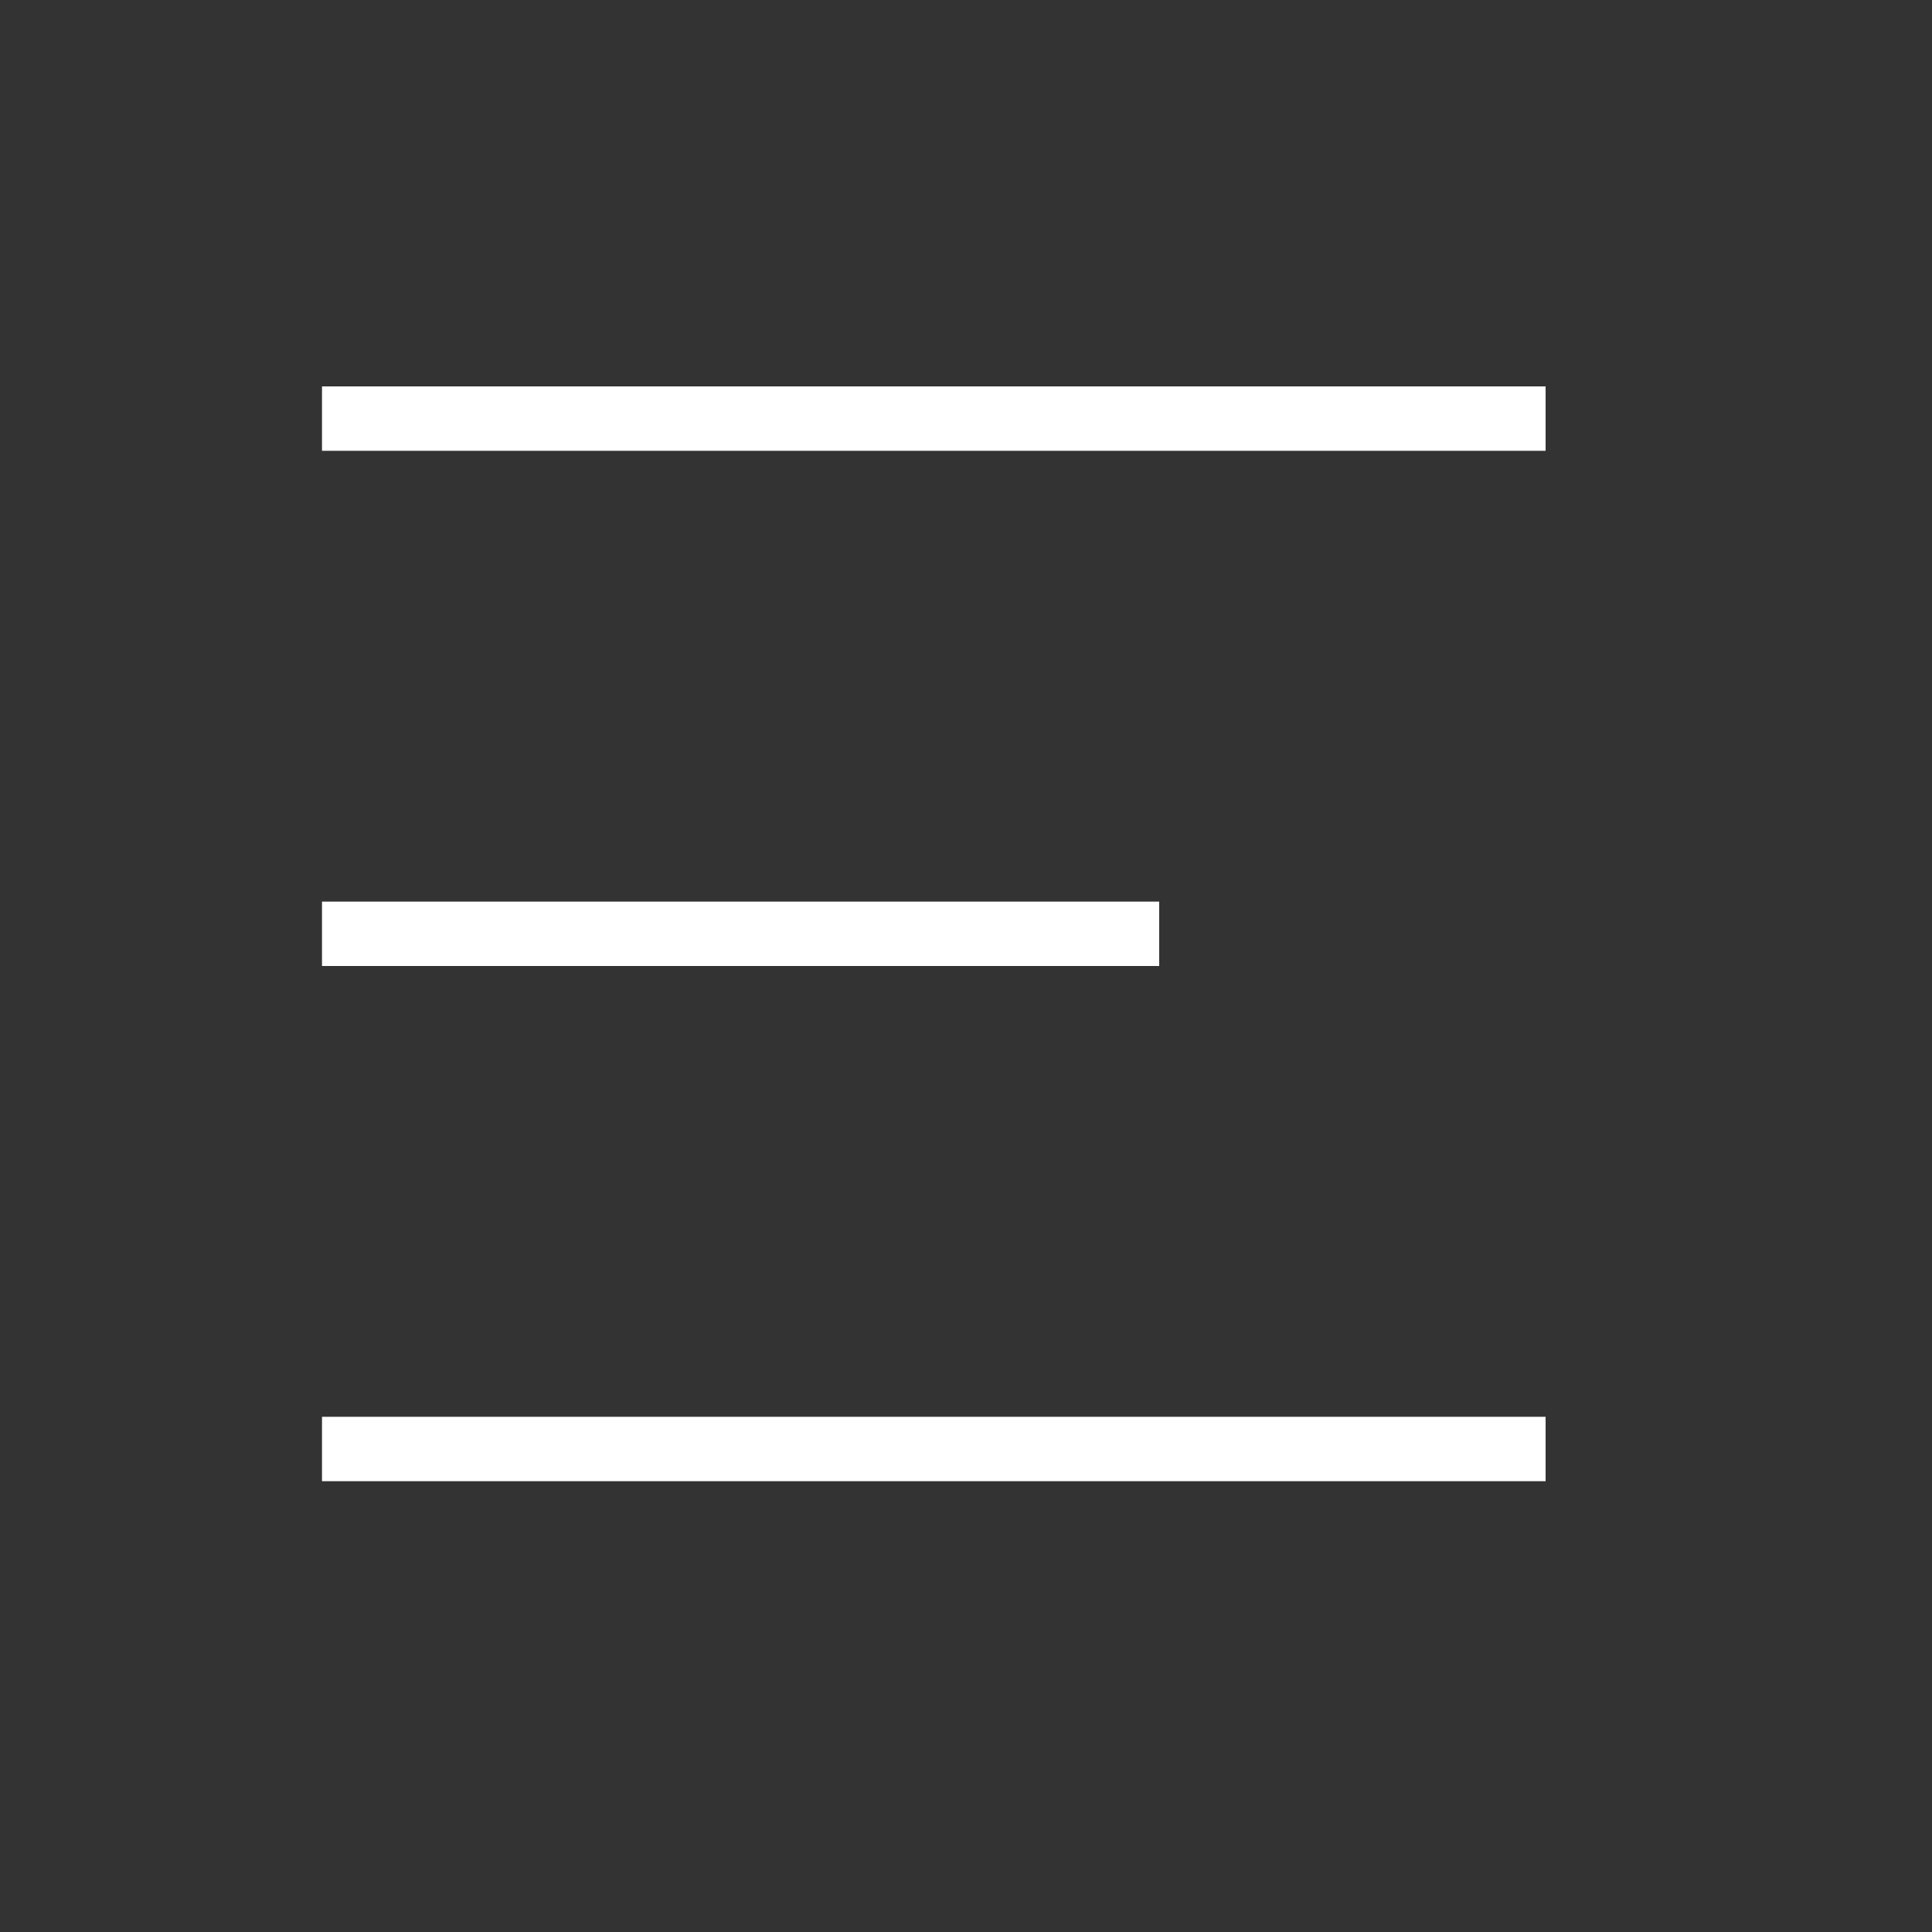 <?xml version="1.0" encoding="UTF-8"?>
<svg width="30px" height="30px" viewBox="0 0 30 30" version="1.1" xmlns="http://www.w3.org/2000/svg" xmlns:xlink="http://www.w3.org/1999/xlink">
    <rect x="0" y="0" width="30" height="30" fill="#333333" stroke="none"/>
    <title>Artboard</title>
    <g id="Artboard" stroke="none" stroke-width="1" fill="none" fill-rule="evenodd">
        <g id="Group" transform="translate(5, 6)" fill="#FFFFFF">
            <rect id="Rectangle" x="0" y="0" width="19" height="1"></rect>
            <rect id="Rectangle-Copy" x="0" y="8" width="13" height="1"></rect>
            <rect id="Rectangle-Copy-2" x="0" y="16" width="19" height="1"></rect>
        </g>
    </g>
</svg>
